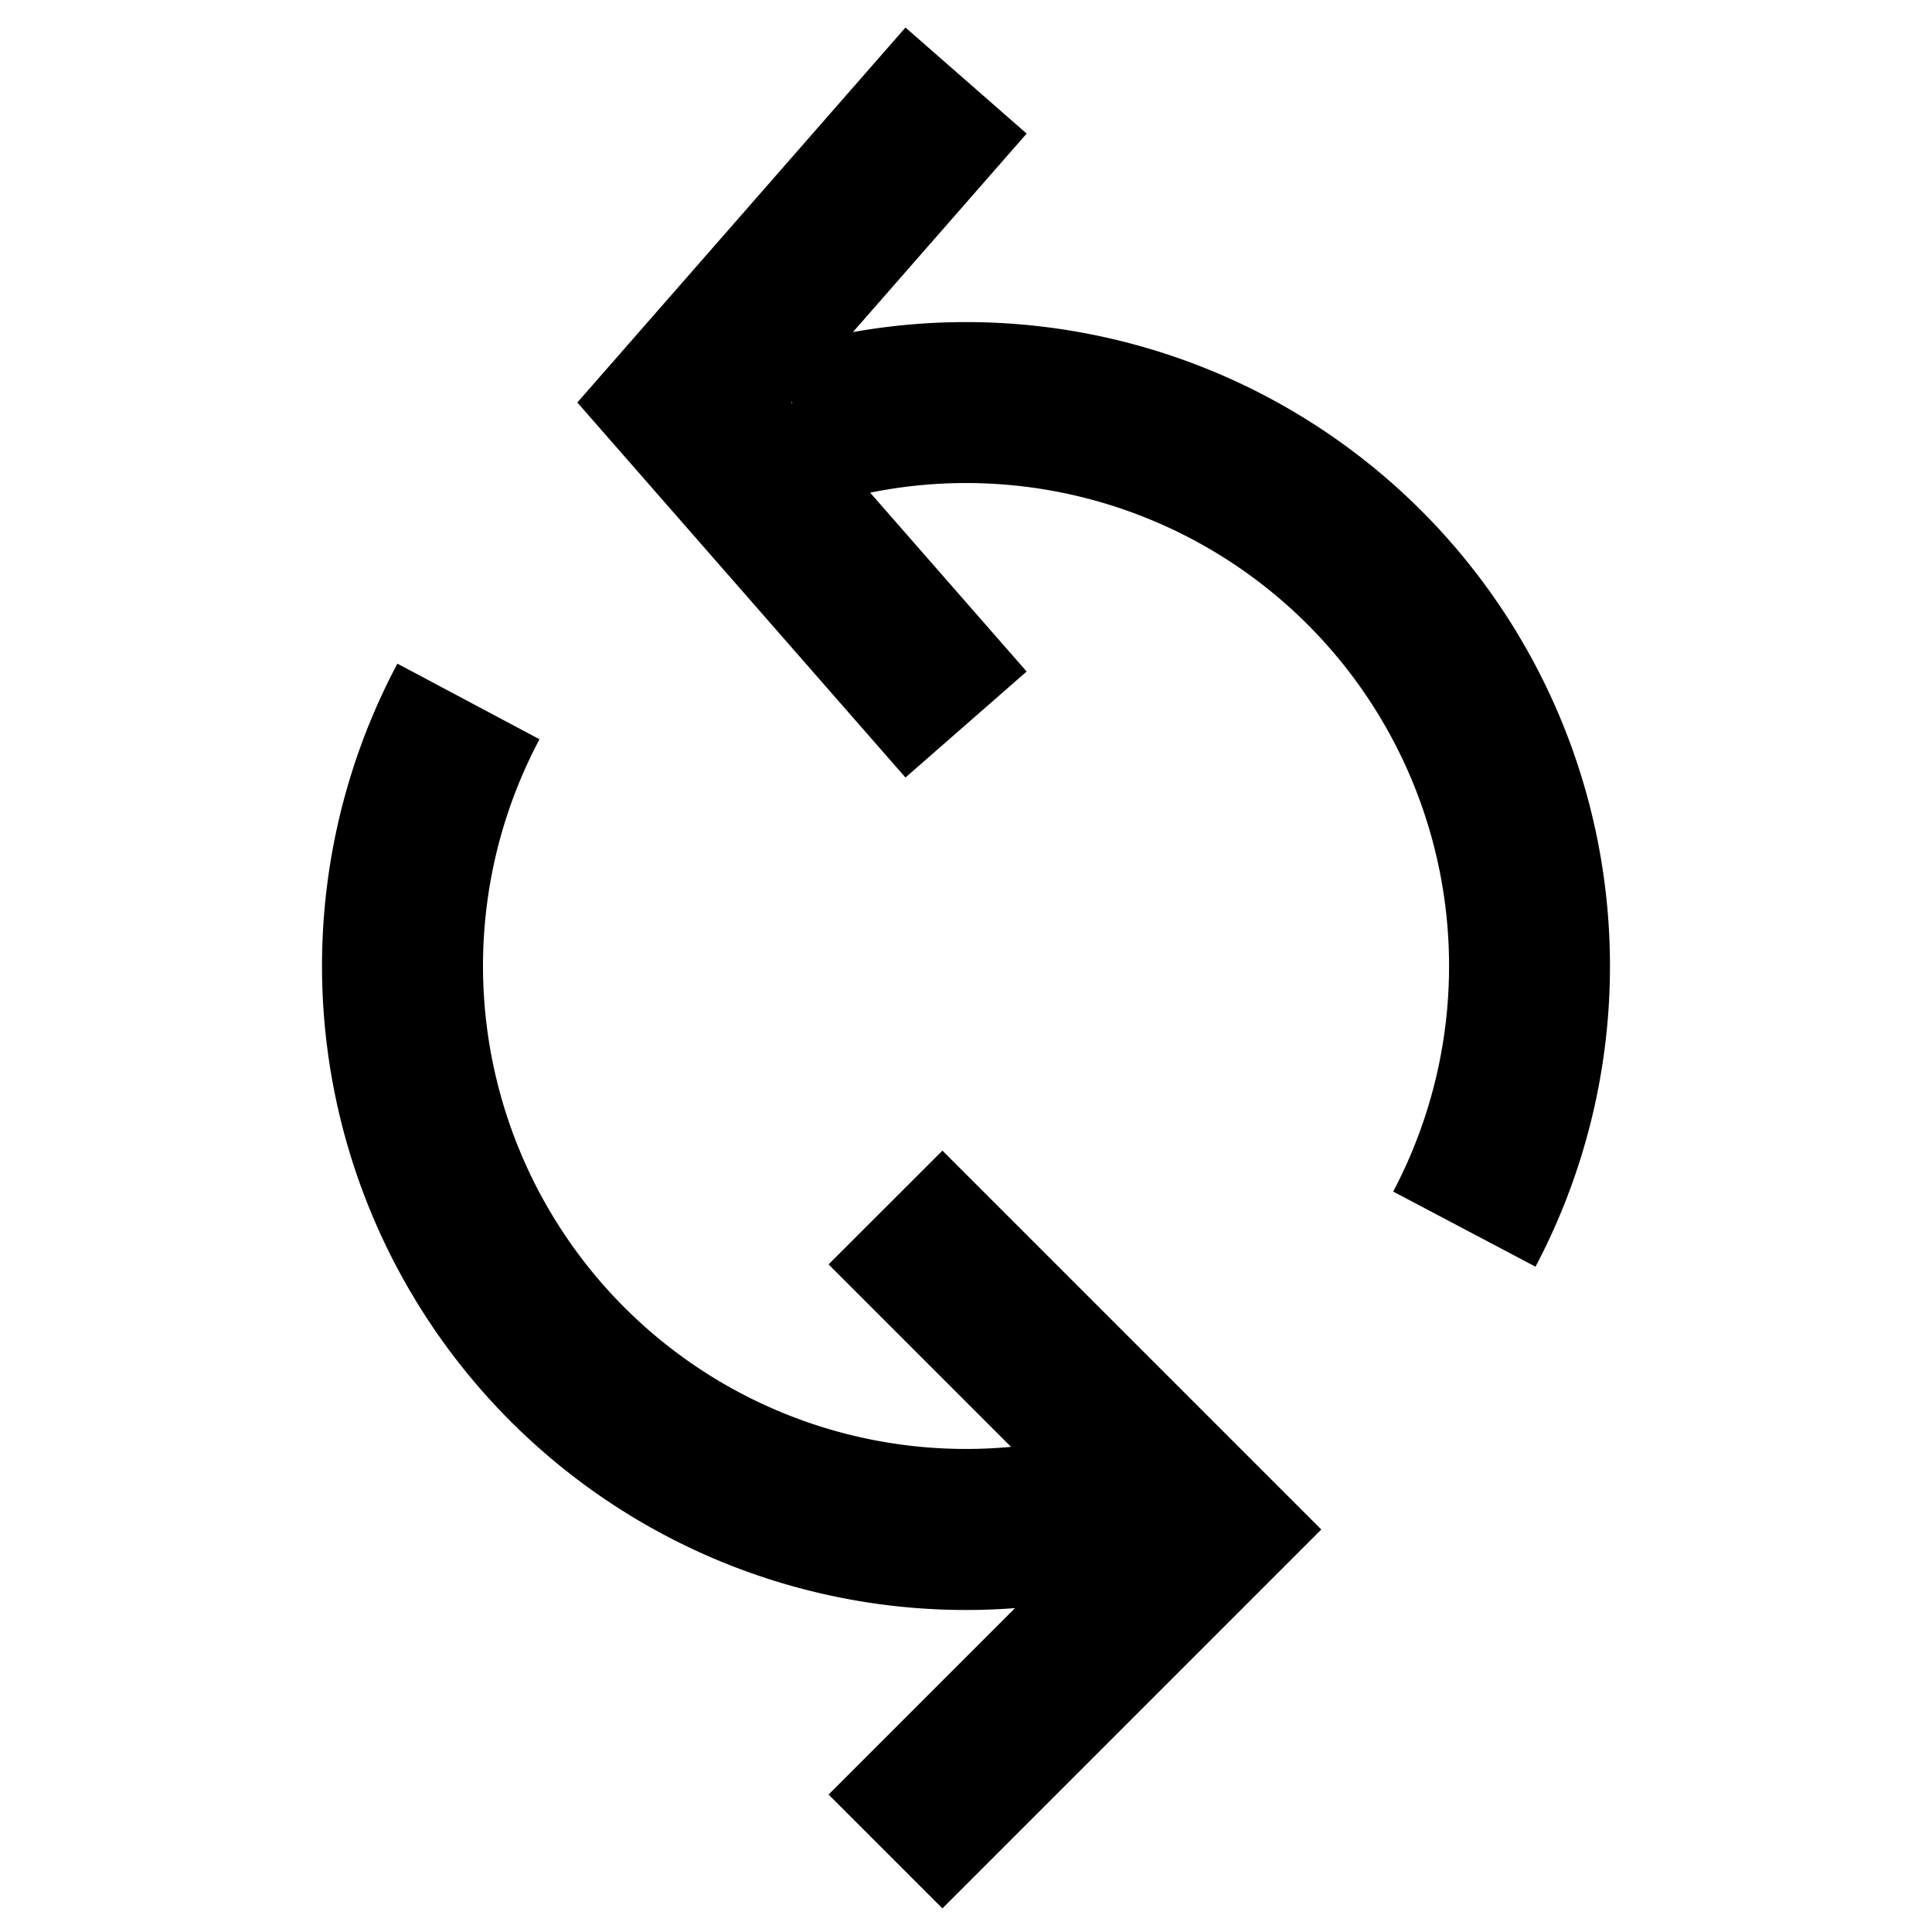 <svg xmlns="http://www.w3.org/2000/svg" width="36" height="36" viewBox="0 0 36 36"><path fill-rule="evenodd" d="M10.758 7.5l6.114 6.988 2.258-1.975-2.916-3.333a9 9 0 019.746 13.023l2.652 1.4A12 12 0 0015.893 6.188l3.237-3.699L16.872.513 10.758 7.5zm3.996-.011l.011.036-.02-.025.01-.011z" clip-rule="evenodd"/><path d="M7.405 12.366a12 12 0 0011.508 17.599l-3.474 3.474 2.122 2.121 7.06-7.06-7.06-7.06-2.122 2.12 3.4 3.4a9 9 0 01-8.786-13.185l-2.648-1.409z"/></svg>